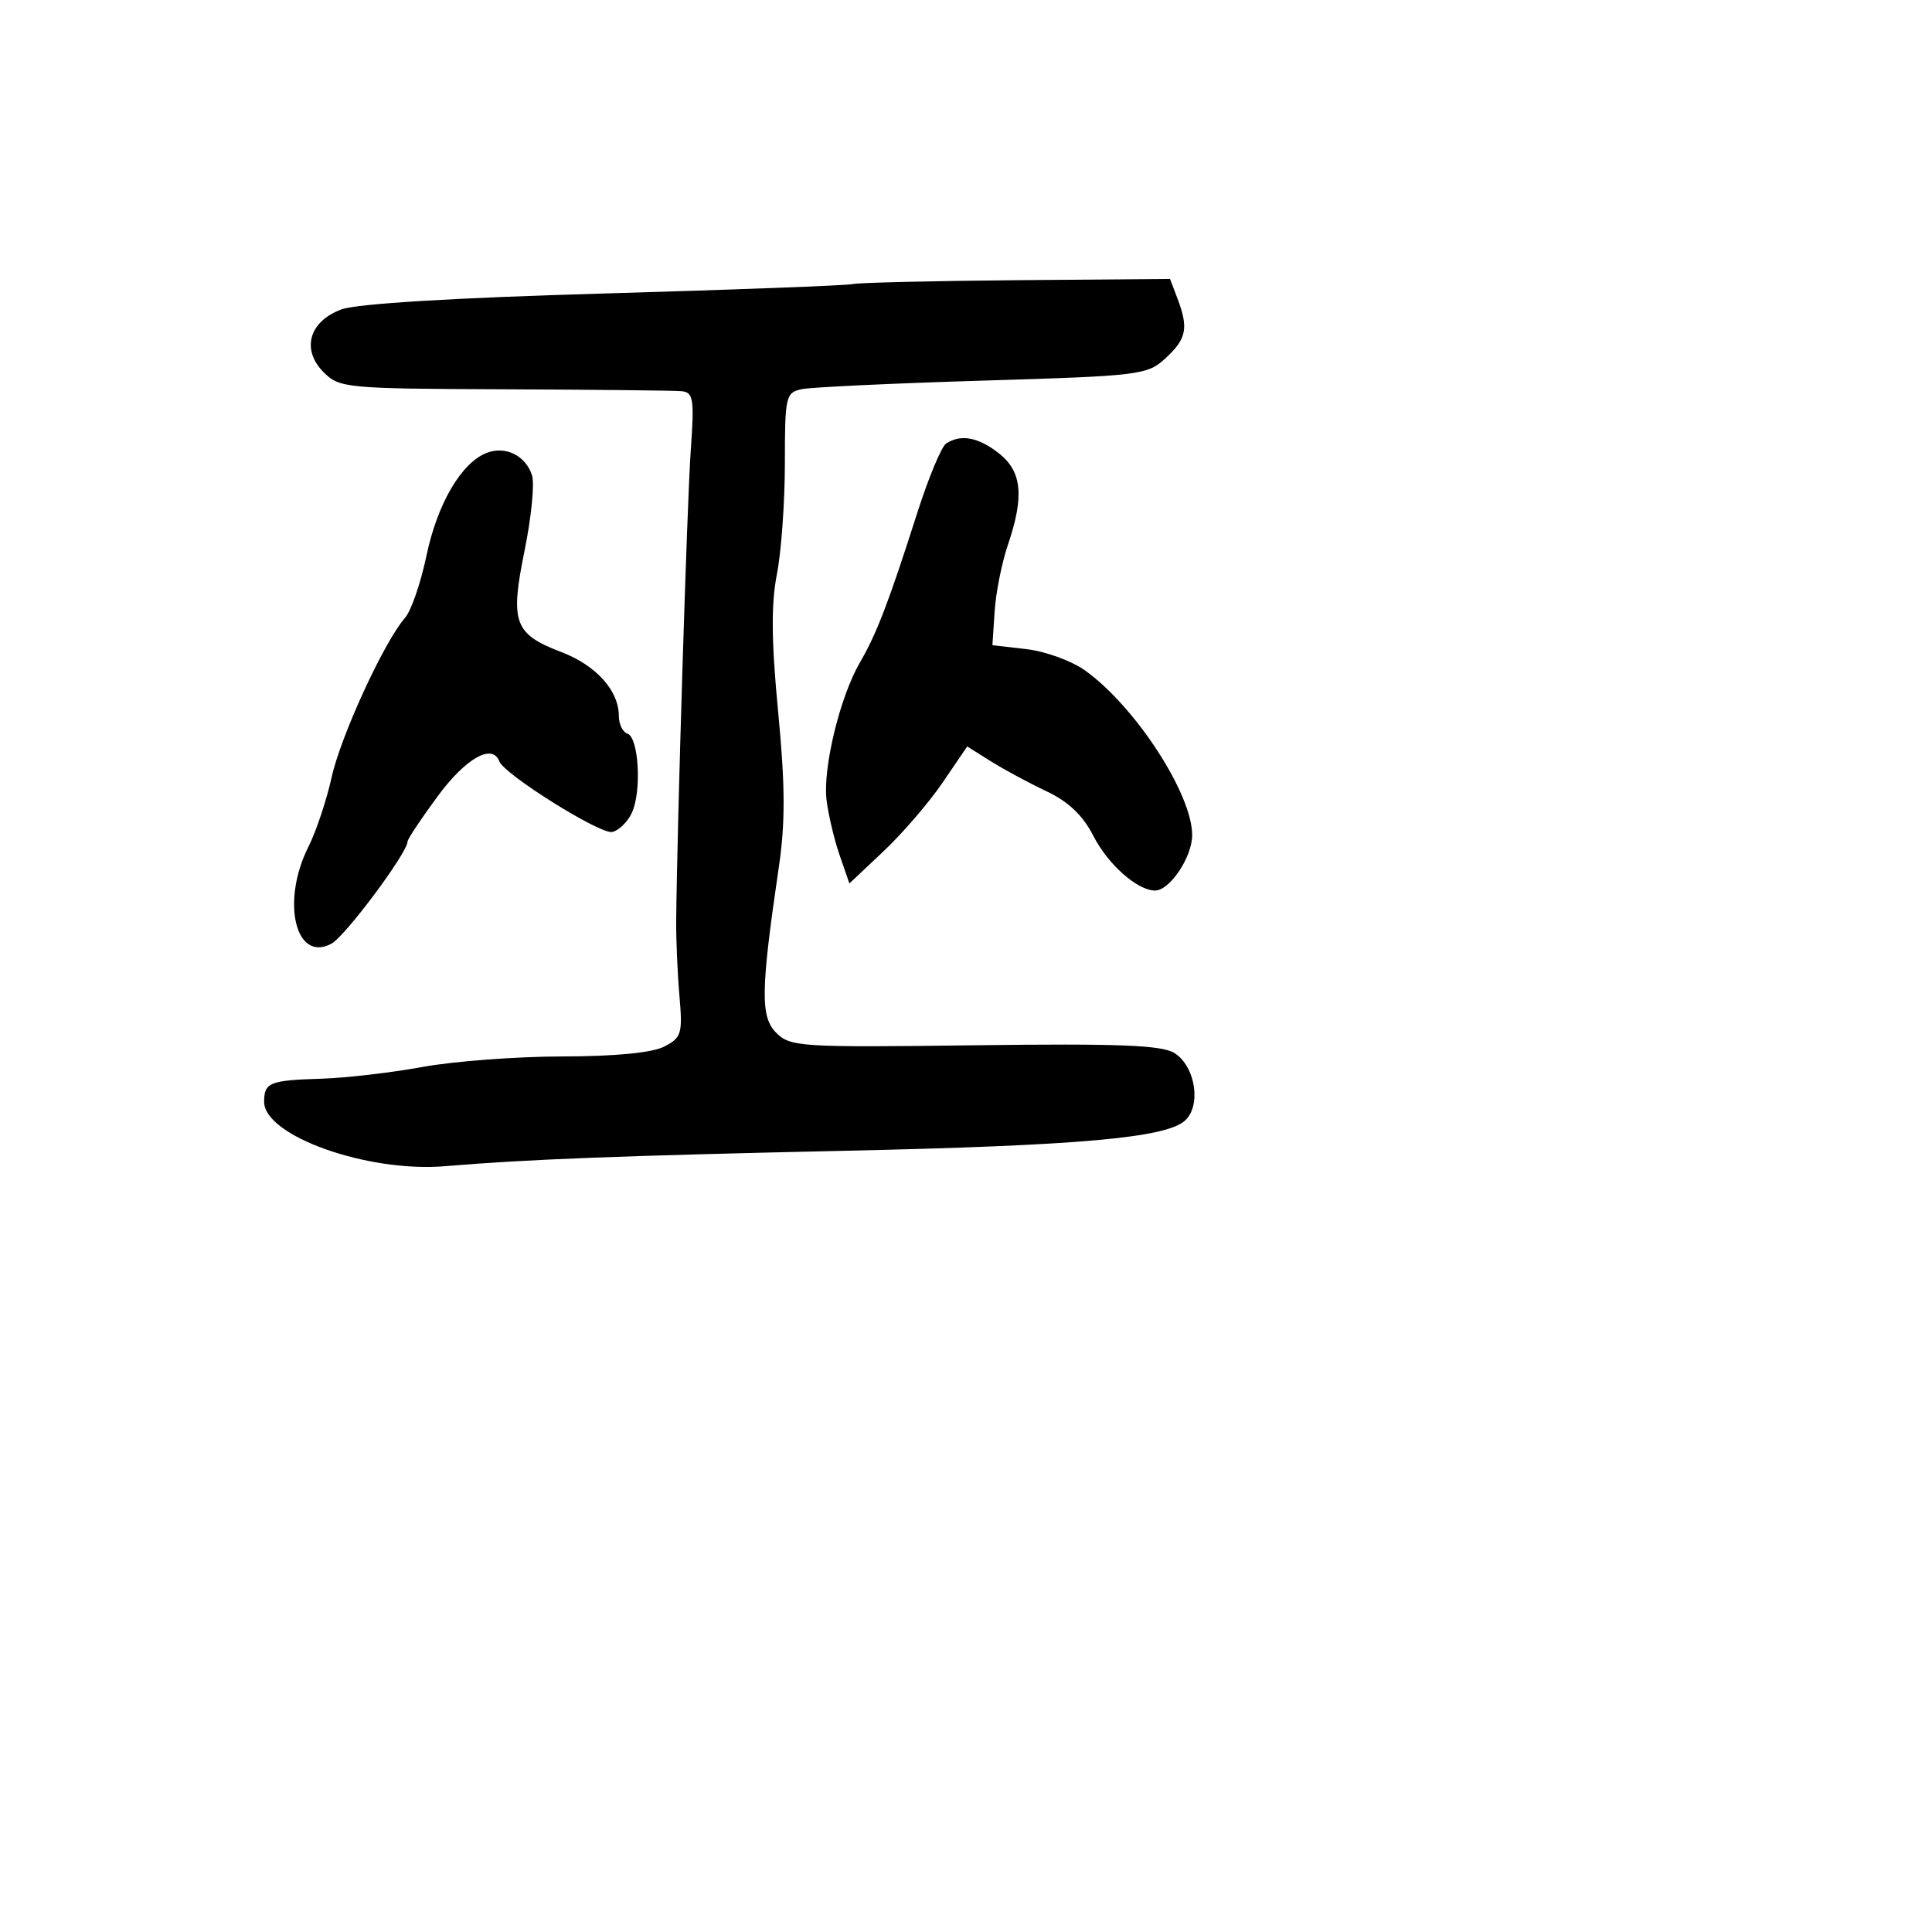 <svg xmlns="http://www.w3.org/2000/svg" width="256" height="256" viewBox="0 0 256 256" version="1.1">
	<path d="M 113 37.641 C 112.175 37.831, 97.325 38.393, 80 38.890 C 60.155 39.460, 47.295 40.239, 45.244 40.997 C 40.942 42.586, 39.889 46.334, 42.898 49.341 C 44.974 51.415, 45.917 51.503, 66.780 51.584 C 78.726 51.631, 89.304 51.743, 90.287 51.834 C 91.887 51.983, 92.016 52.810, 91.524 59.750 C 91.044 66.525, 89.715 109.483, 89.599 122 C 89.576 124.475, 89.769 128.952, 90.029 131.949 C 90.464 136.977, 90.307 137.497, 88 138.684 C 86.415 139.500, 81.476 139.976, 74.500 139.985 C 68.450 139.994, 60.125 140.619, 56 141.376 C 51.875 142.133, 45.826 142.834, 42.559 142.935 C 35.711 143.146, 35 143.435, 35 146.002 C 35 150.516, 48.717 155.392, 58.978 154.526 C 69.741 153.617, 82.114 153.141, 112.044 152.482 C 142.989 151.801, 154.481 150.779, 157.016 148.485 C 159.210 146.500, 158.403 141.296, 155.628 139.540 C 153.957 138.482, 148.270 138.260, 129.158 138.504 C 106.119 138.799, 104.711 138.711, 102.863 136.863 C 100.737 134.737, 100.791 131.273, 103.210 114.817 C 104.067 108.983, 104.042 104.048, 103.108 94.317 C 102.212 84.987, 102.166 80.034, 102.939 76.114 C 103.522 73.151, 104 66.522, 104 61.383 C 104 52.499, 104.111 52.015, 106.250 51.564 C 107.487 51.304, 118.275 50.796, 130.222 50.435 C 151.170 49.804, 152.035 49.697, 154.472 47.438 C 157.232 44.881, 157.508 43.467, 156.017 39.545 L 155.034 36.959 134.767 37.127 C 123.620 37.220, 113.825 37.451, 113 37.641 M 125.371 58.765 C 124.751 59.169, 123.021 63.325, 121.529 68 C 117.759 79.806, 116.157 83.984, 113.950 87.769 C 111.291 92.332, 108.996 101.816, 109.527 106.057 C 109.771 108.014, 110.551 111.290, 111.260 113.337 L 112.549 117.060 117.091 112.780 C 119.589 110.426, 123.102 106.342, 124.896 103.704 L 128.159 98.909 131.329 100.897 C 133.073 101.990, 136.384 103.773, 138.687 104.858 C 141.568 106.216, 143.499 108.057, 144.879 110.763 C 146.810 114.548, 150.710 118, 153.055 118 C 154.987 118, 157.932 113.629, 157.967 110.710 C 158.031 105.281, 150.430 93.579, 143.747 88.820 C 141.987 87.567, 138.512 86.305, 136.024 86.016 L 131.500 85.491 131.796 80.995 C 131.958 78.523, 132.746 74.572, 133.546 72.215 C 135.740 65.750, 135.422 62.477, 132.365 60.073 C 129.639 57.928, 127.322 57.495, 125.371 58.765 M 64.500 60.005 C 61.144 61.295, 57.949 66.744, 56.507 73.639 C 55.752 77.244, 54.481 80.937, 53.682 81.847 C 50.920 84.990, 45.150 97.520, 43.942 103 C 43.274 106.025, 41.890 110.170, 40.864 112.210 C 37.219 119.464, 39.152 127.595, 43.915 125.045 C 45.747 124.065, 54 112.990, 54 111.512 C 54 111.184, 55.814 108.459, 58.032 105.457 C 61.736 100.443, 65.258 98.465, 66.167 100.888 C 66.815 102.617, 79.524 110.571, 81.111 110.241 C 81.997 110.057, 83.180 108.901, 83.740 107.670 C 85.043 104.811, 84.637 97.712, 83.142 97.214 C 82.514 97.005, 82 95.955, 82 94.881 C 82 91.503, 78.999 88.165, 74.372 86.398 C 68.114 84.008, 67.565 82.489, 69.509 72.956 C 70.402 68.577, 70.848 64.095, 70.499 62.996 C 69.667 60.375, 66.998 59.045, 64.500 60.005" stroke="none" fill="black" fill-rule="evenodd"/>
</svg>